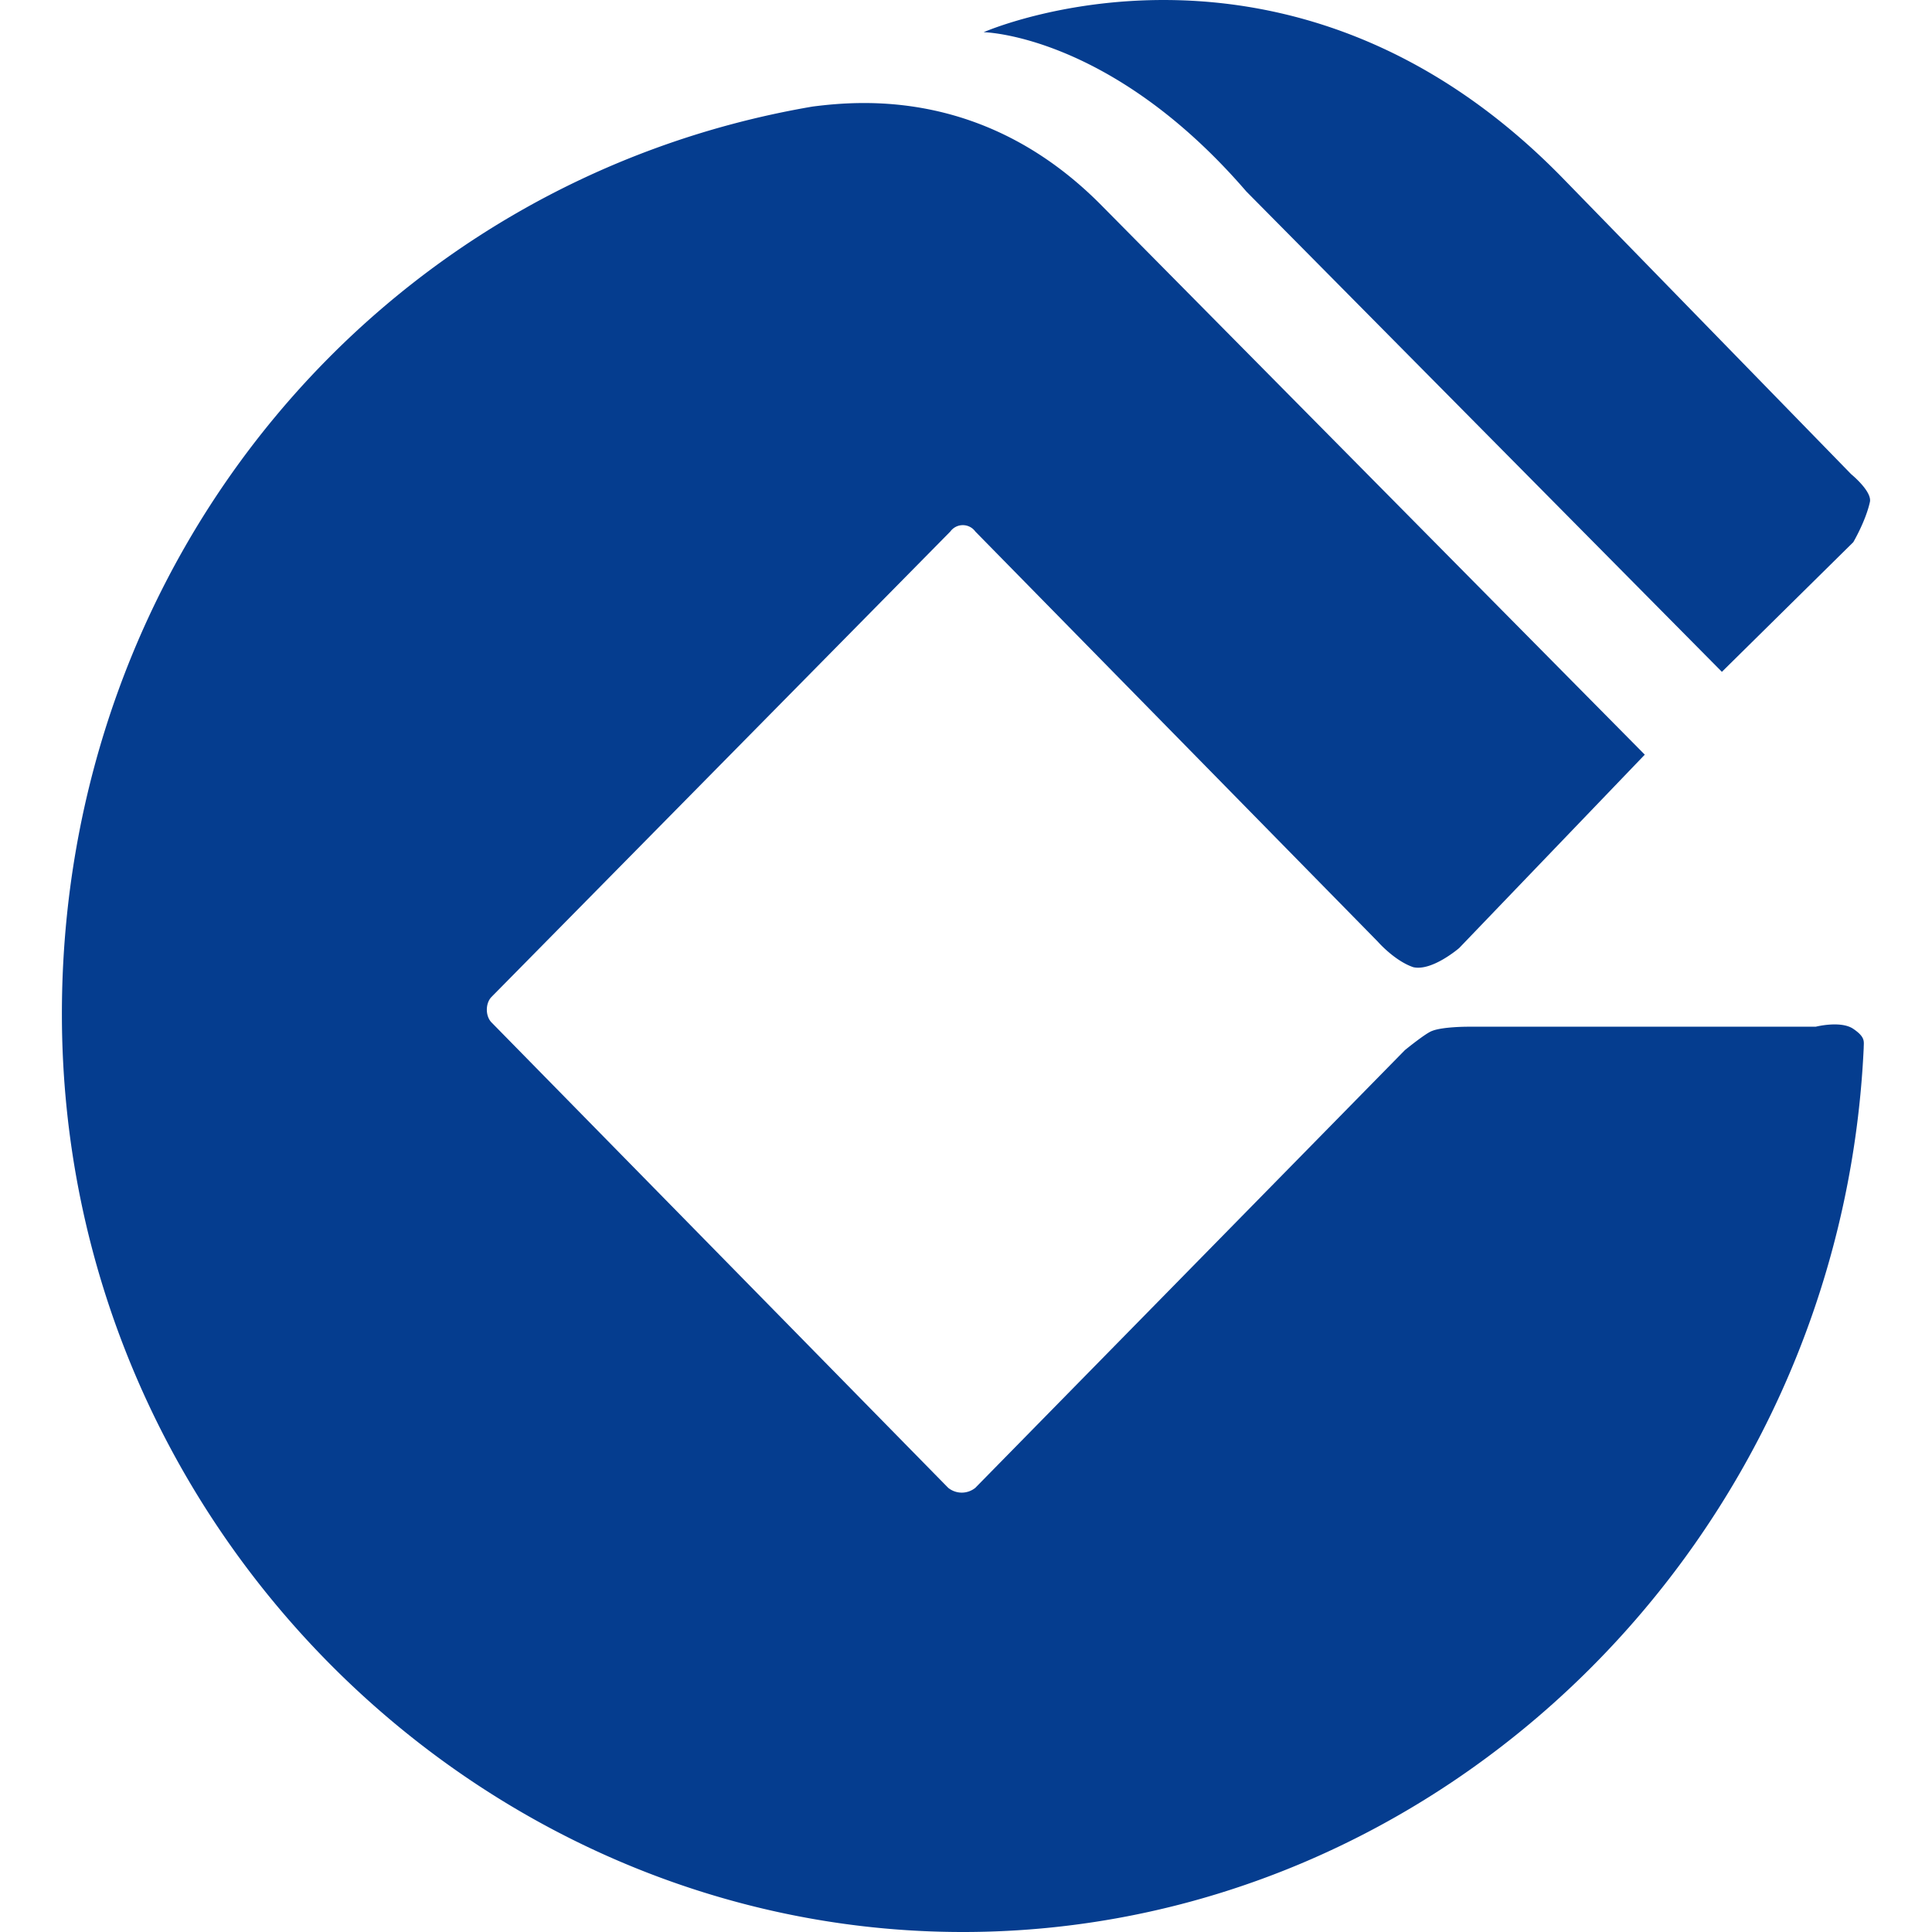 <?xml version="1.0" standalone="no"?><!DOCTYPE svg PUBLIC "-//W3C//DTD SVG 1.1//EN" "http://www.w3.org/Graphics/SVG/1.1/DTD/svg11.dtd"><svg t="1508664690367" class="icon" style="" viewBox="0 0 1024 1024" version="1.1" xmlns="http://www.w3.org/2000/svg" p-id="3243" xmlns:xlink="http://www.w3.org/1999/xlink" width="200" height="200"><defs><style type="text/css"></style></defs><path d="M962.38 544.18H777.793s-13.26 0-18.79 2.252c-3.316 1.126-14.375 10.15-14.375 10.15l-227.686 232a11.43 11.43 0 0 1-14.375 0L260.518 541.914c-3.315-3.38-3.315-10.138 0-13.53L503.68 281.728a8.192 8.192 0 0 1 13.274 0L730.278 499.11s8.832 10.138 18.79 13.517c9.946 2.266 24.32-10.137 24.32-10.137l98.382-102.503-287.412-290.573c-60.8-61.952-127.116-56.32-153.638-52.94C199.718 95.898 32.806 297.51 32.806 537.42 32.806 807.73 252.774 1024 510.31 1024c253.108 0 465.332-207.245 477.492-468.557 0-3.379 1.1-5.619-5.53-10.137-6.63-4.506-19.891-1.127-19.891-1.127zM660.62 101.53l252.02 254.553 69.632-68.71s6.63-11.264 8.832-21.402c1.1-5.632-9.946-14.643-9.946-14.643L827.533 93.645C682.726-53.901 521.357 17.062 521.357 17.062s67.43 1.114 139.264 84.468z" fill="#053D8F" p-id="3244"></path></svg>